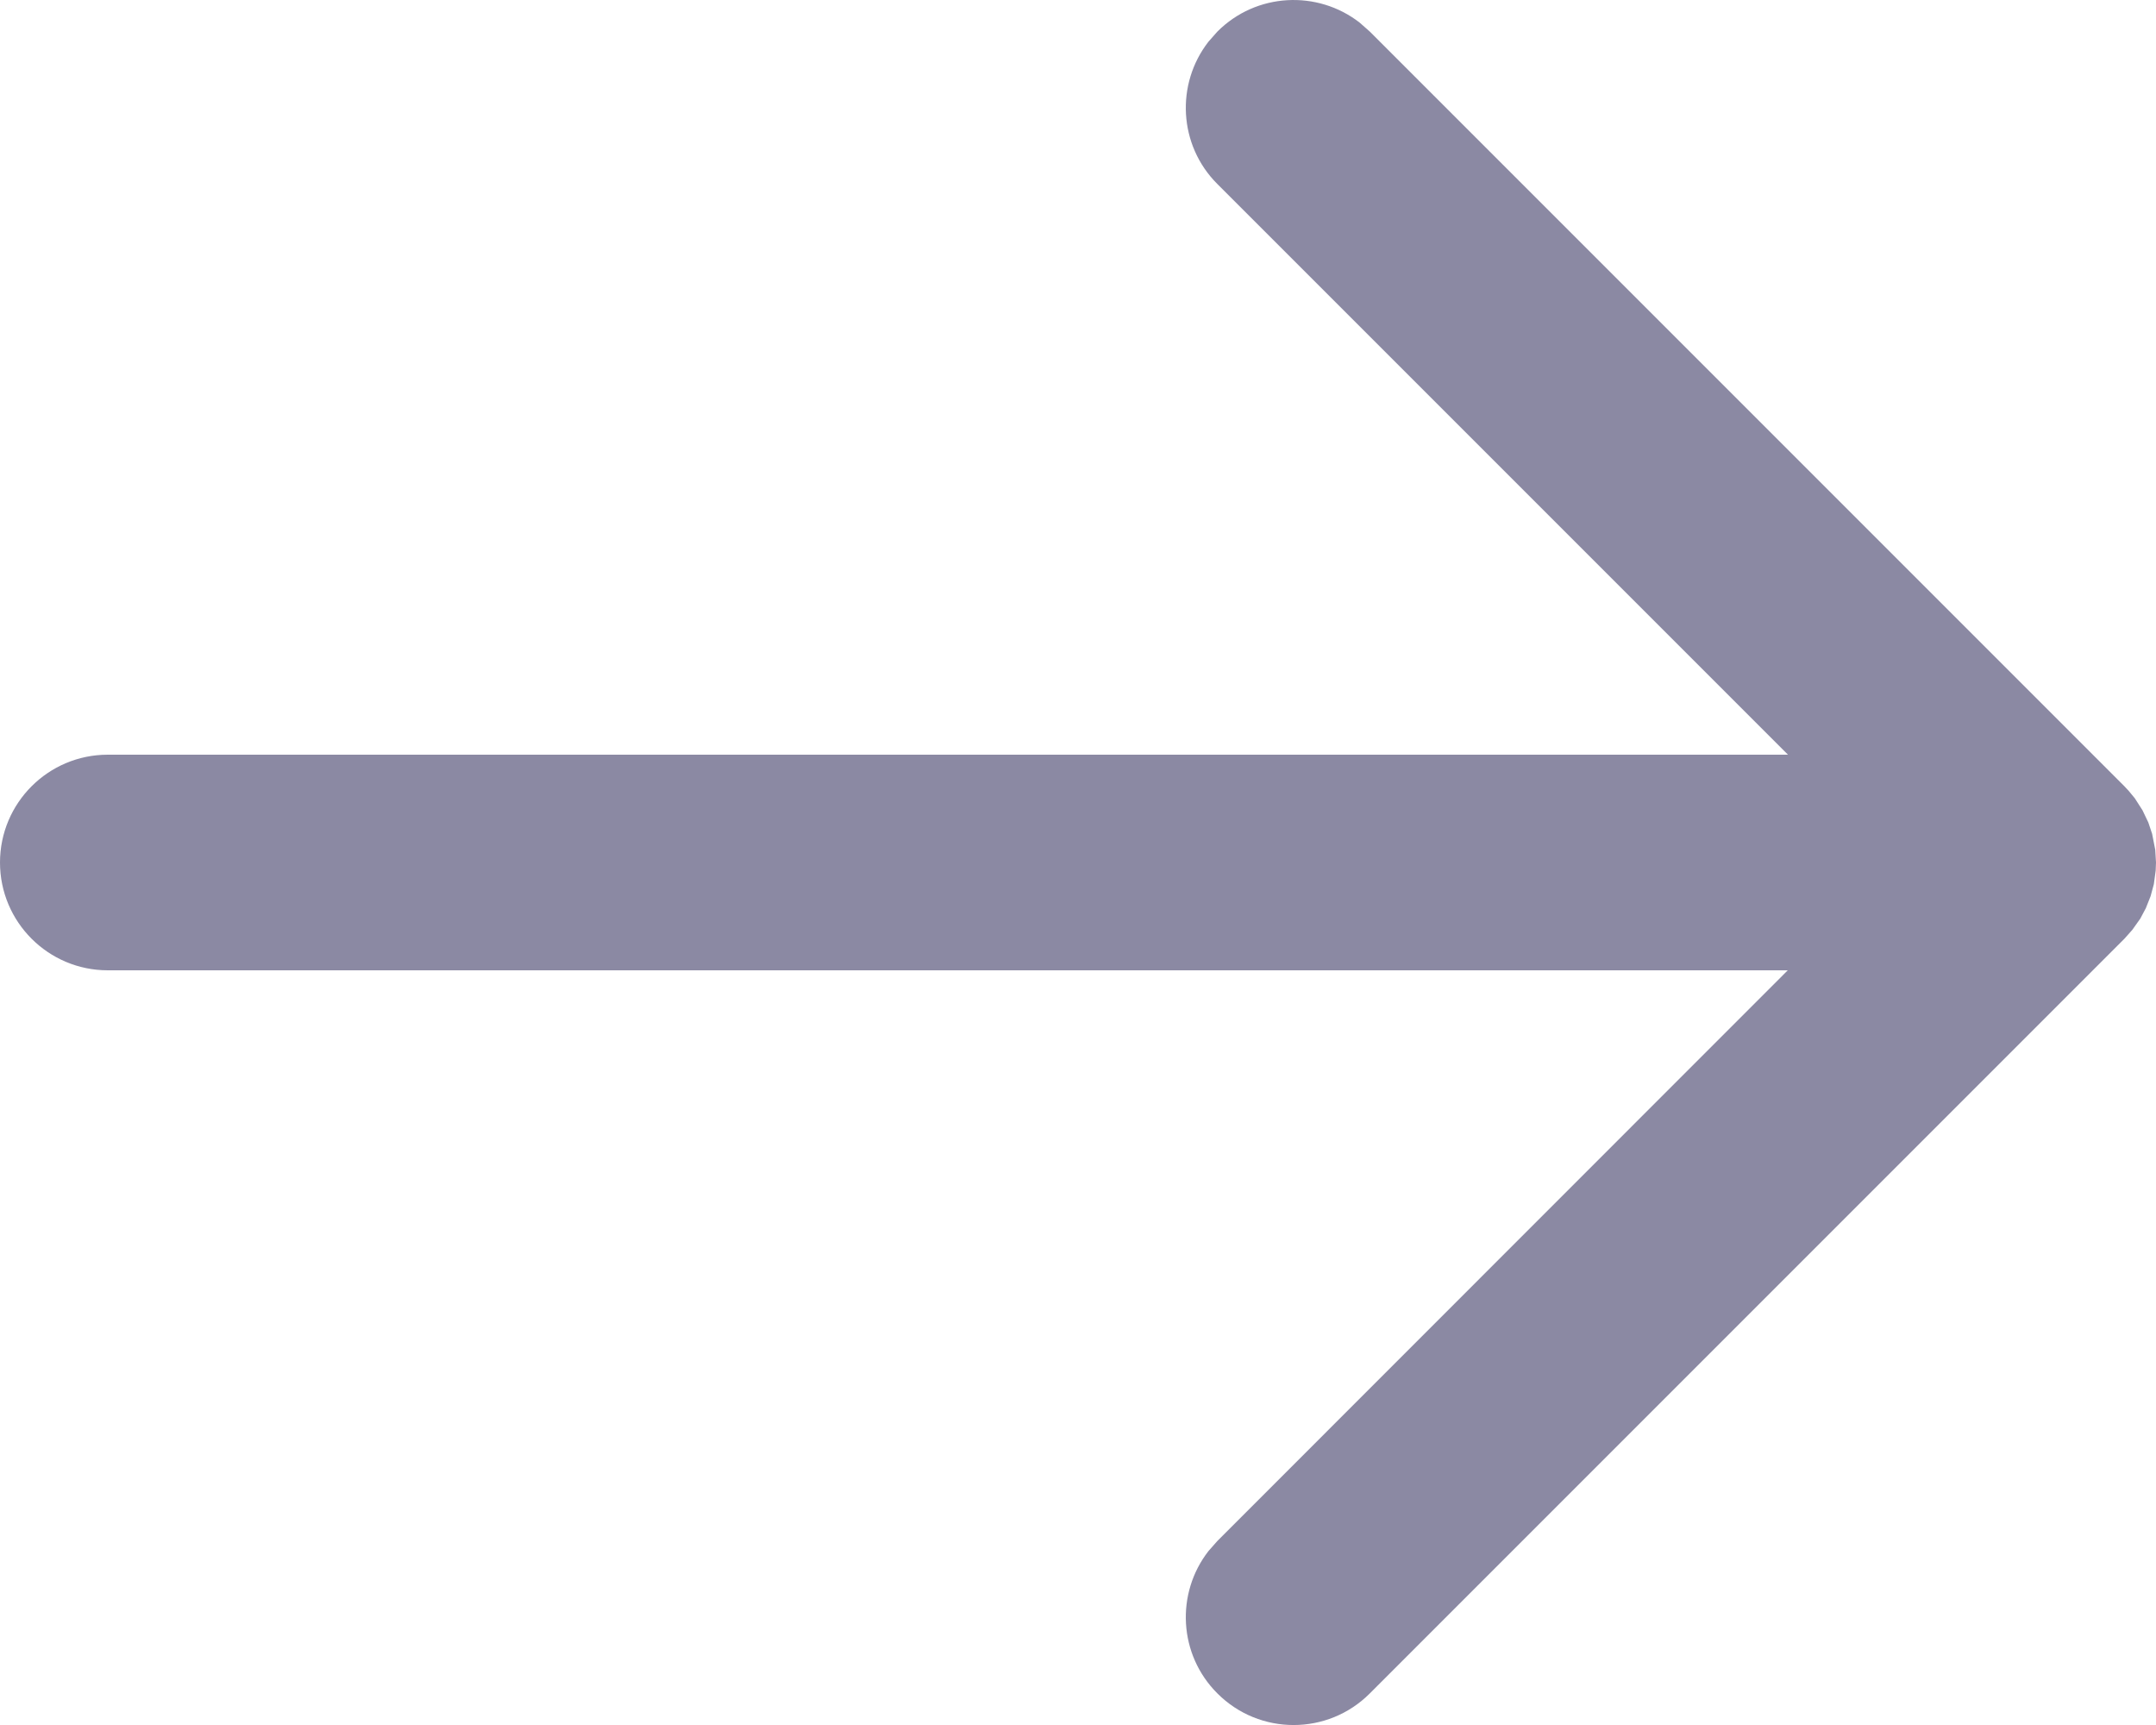 <svg width="20" height="16" viewBox="0 0 20 16" fill="none" xmlns="http://www.w3.org/2000/svg">
<path fill-rule="evenodd" clip-rule="evenodd" d="M11.21 0.387L11.293 0.293C11.653 -0.068 12.221 -0.095 12.613 0.21L12.707 0.293L19.707 7.293L19.748 7.337L19.804 7.405L19.875 7.516L19.929 7.629L19.964 7.734L19.993 7.882L20 8L19.997 8.075L19.98 8.201L19.95 8.312L19.906 8.423L19.854 8.521L19.78 8.625L19.707 8.707L12.707 15.707C12.317 16.098 11.683 16.098 11.293 15.707C10.932 15.347 10.905 14.779 11.21 14.387L11.293 14.293L16.584 9H1C0.448 9 0 8.552 0 8C0 7.448 0.448 7 1 7H16.586L11.293 1.707C10.932 1.347 10.905 0.779 11.21 0.387L11.293 0.293L11.21 0.387Z" fill="#8B89A3"/>
</svg>
